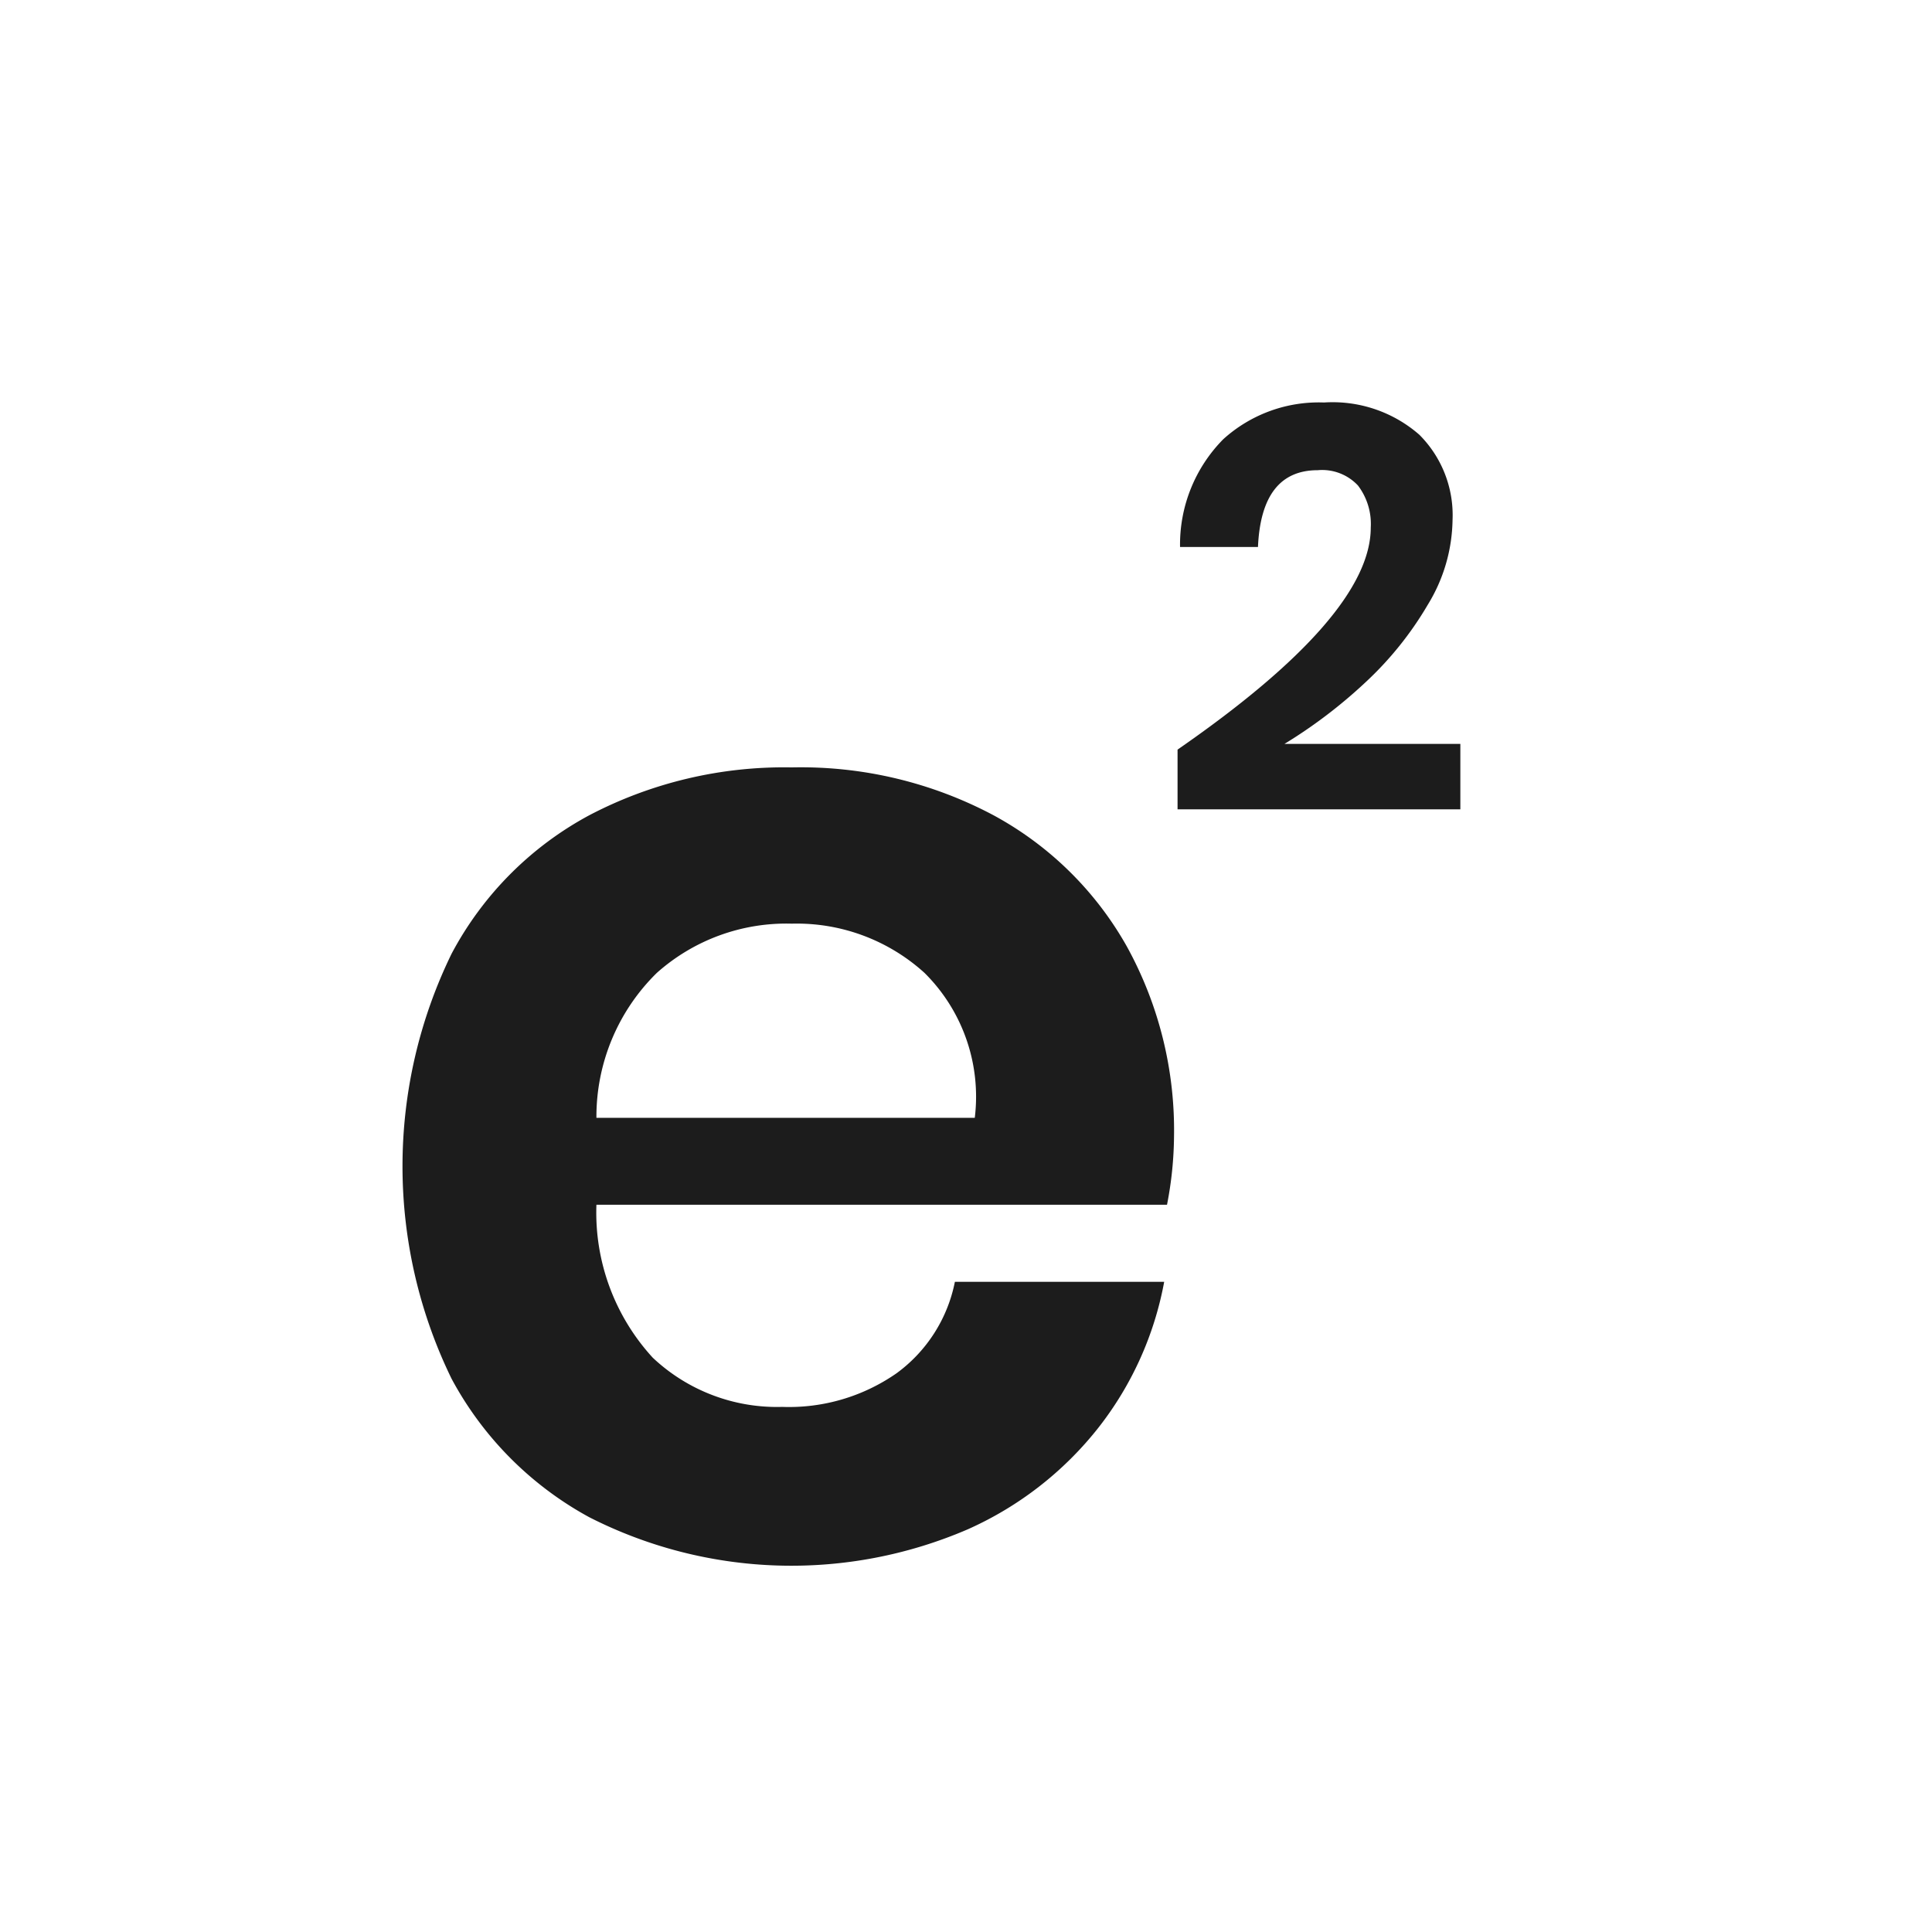<svg id="btn_unit" xmlns="http://www.w3.org/2000/svg" width="24" height="24" viewBox="0 0 24 24">
  <rect id="Rectangle_1200" data-name="Rectangle 1200" width="24" height="24" fill="none"/>
  <g id="Group_307" data-name="Group 307" transform="translate(-789.528 -196.007)">
    <g id="Group_305" data-name="Group 305">
      <path id="Path_172" data-name="Path 172" d="M804.025,210.973h-7.088a2.665,2.665,0,0,0,.7,1.9,2.249,2.249,0,0,0,1.607.611,2.337,2.337,0,0,0,1.423-.419,1.852,1.852,0,0,0,.723-1.135h2.6a4.16,4.16,0,0,1-.82,1.816,4.288,4.288,0,0,1-1.616,1.257,5.533,5.533,0,0,1-4.705-.148,4.243,4.243,0,0,1-1.711-1.72,6.02,6.02,0,0,1,0-5.281,4.171,4.171,0,0,1,1.711-1.72,5.212,5.212,0,0,1,2.515-.594,5.093,5.093,0,0,1,2.505.594,4.185,4.185,0,0,1,1.658,1.632,4.73,4.73,0,0,1,.585,2.366A4.582,4.582,0,0,1,804.025,210.973Zm-3.012-2.88a2.36,2.36,0,0,0-1.649-.612,2.417,2.417,0,0,0-1.677.612,2.5,2.5,0,0,0-.75,1.8h4.7A2.164,2.164,0,0,0,801.013,208.093Z" fill="#1c1c1c"/>
    </g>
    <g id="Group_306" data-name="Group 306">
      <path id="Path_173" data-name="Path 173" d="M806.556,202.561a.789.789,0,0,0-.159-.523.609.609,0,0,0-.5-.19q-.7,0-.742.954h-.968a1.86,1.86,0,0,1,.537-1.339,1.767,1.767,0,0,1,1.251-.456,1.637,1.637,0,0,1,1.184.4,1.412,1.412,0,0,1,.413,1.063,2.065,2.065,0,0,1-.308,1.05,4.237,4.237,0,0,1-.78.969,6.157,6.157,0,0,1-1,.759h2.185v.813h-3.513v-.742Q806.556,203.658,806.556,202.561Z" fill="#1c1c1c"/>
    </g>
  </g>
</svg>
